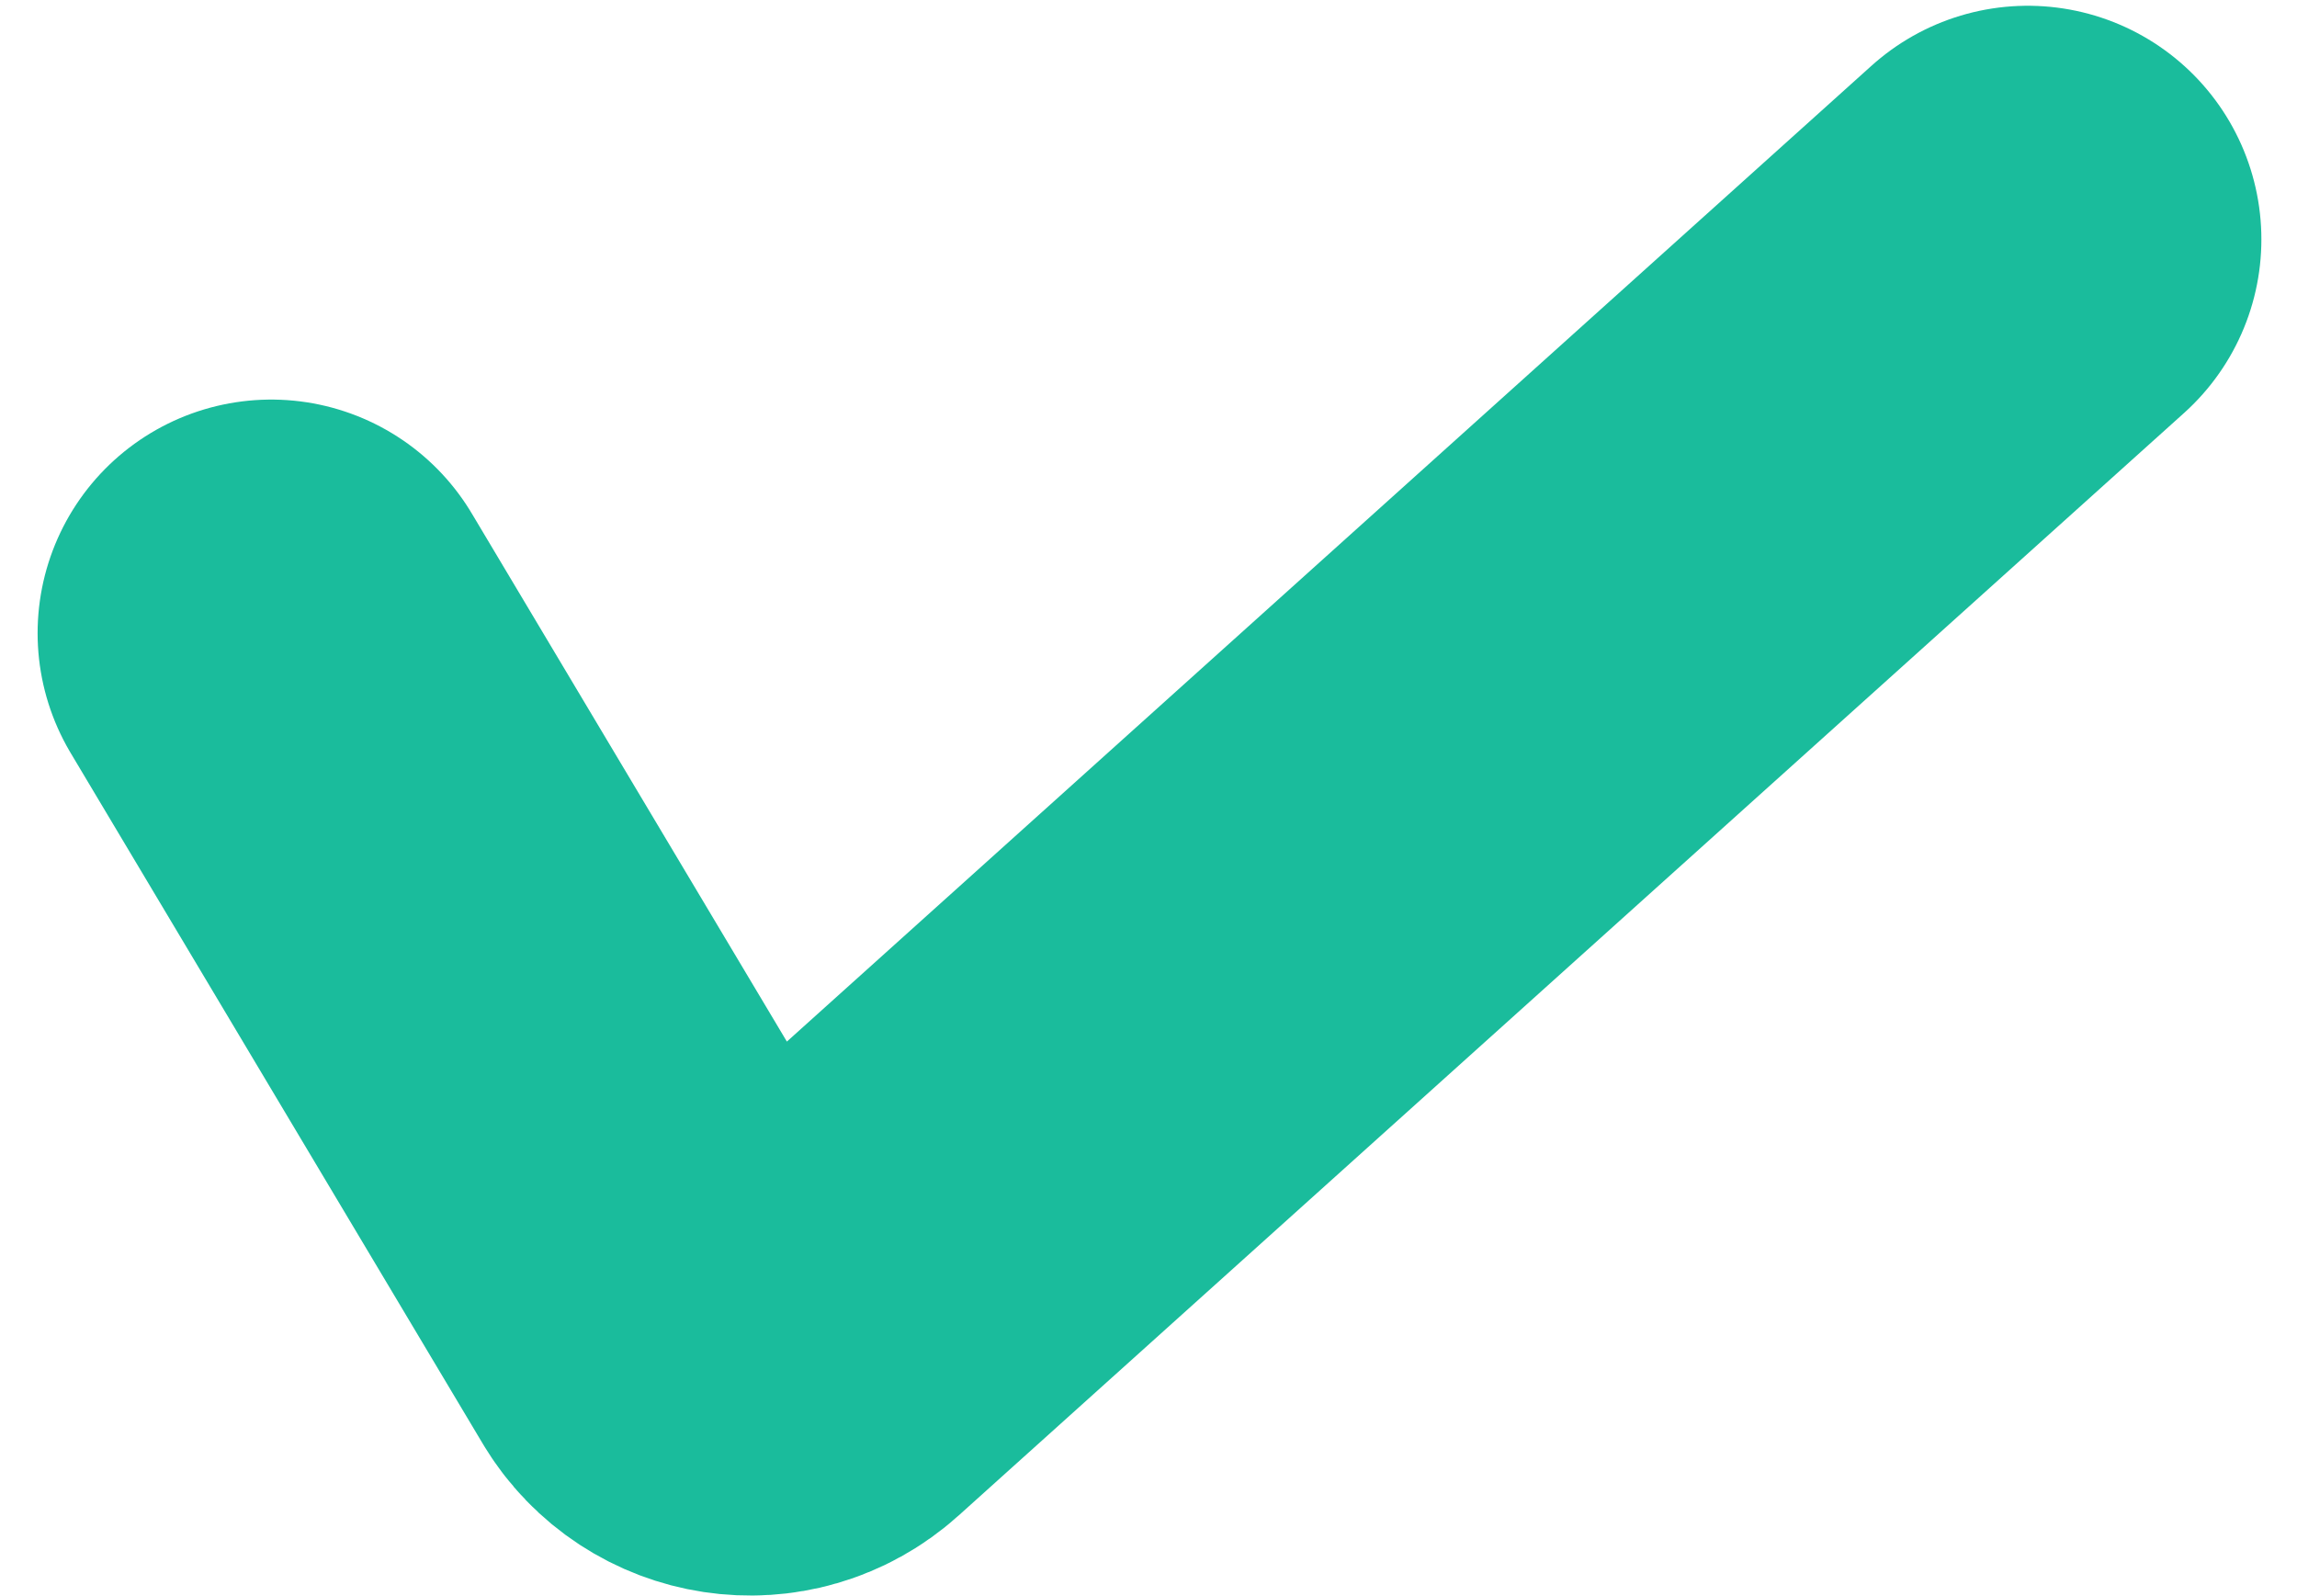 <svg width="59" height="41" viewBox="0 0 59 41" fill="none" xmlns="http://www.w3.org/2000/svg">
<path d="M6.966 16.263L17.552 34.006C18.198 35.088 19.671 35.311 20.607 34.468L52.085 6.148" stroke="#1ABC9C" stroke-width="12" stroke-linecap="round"/>
</svg>
